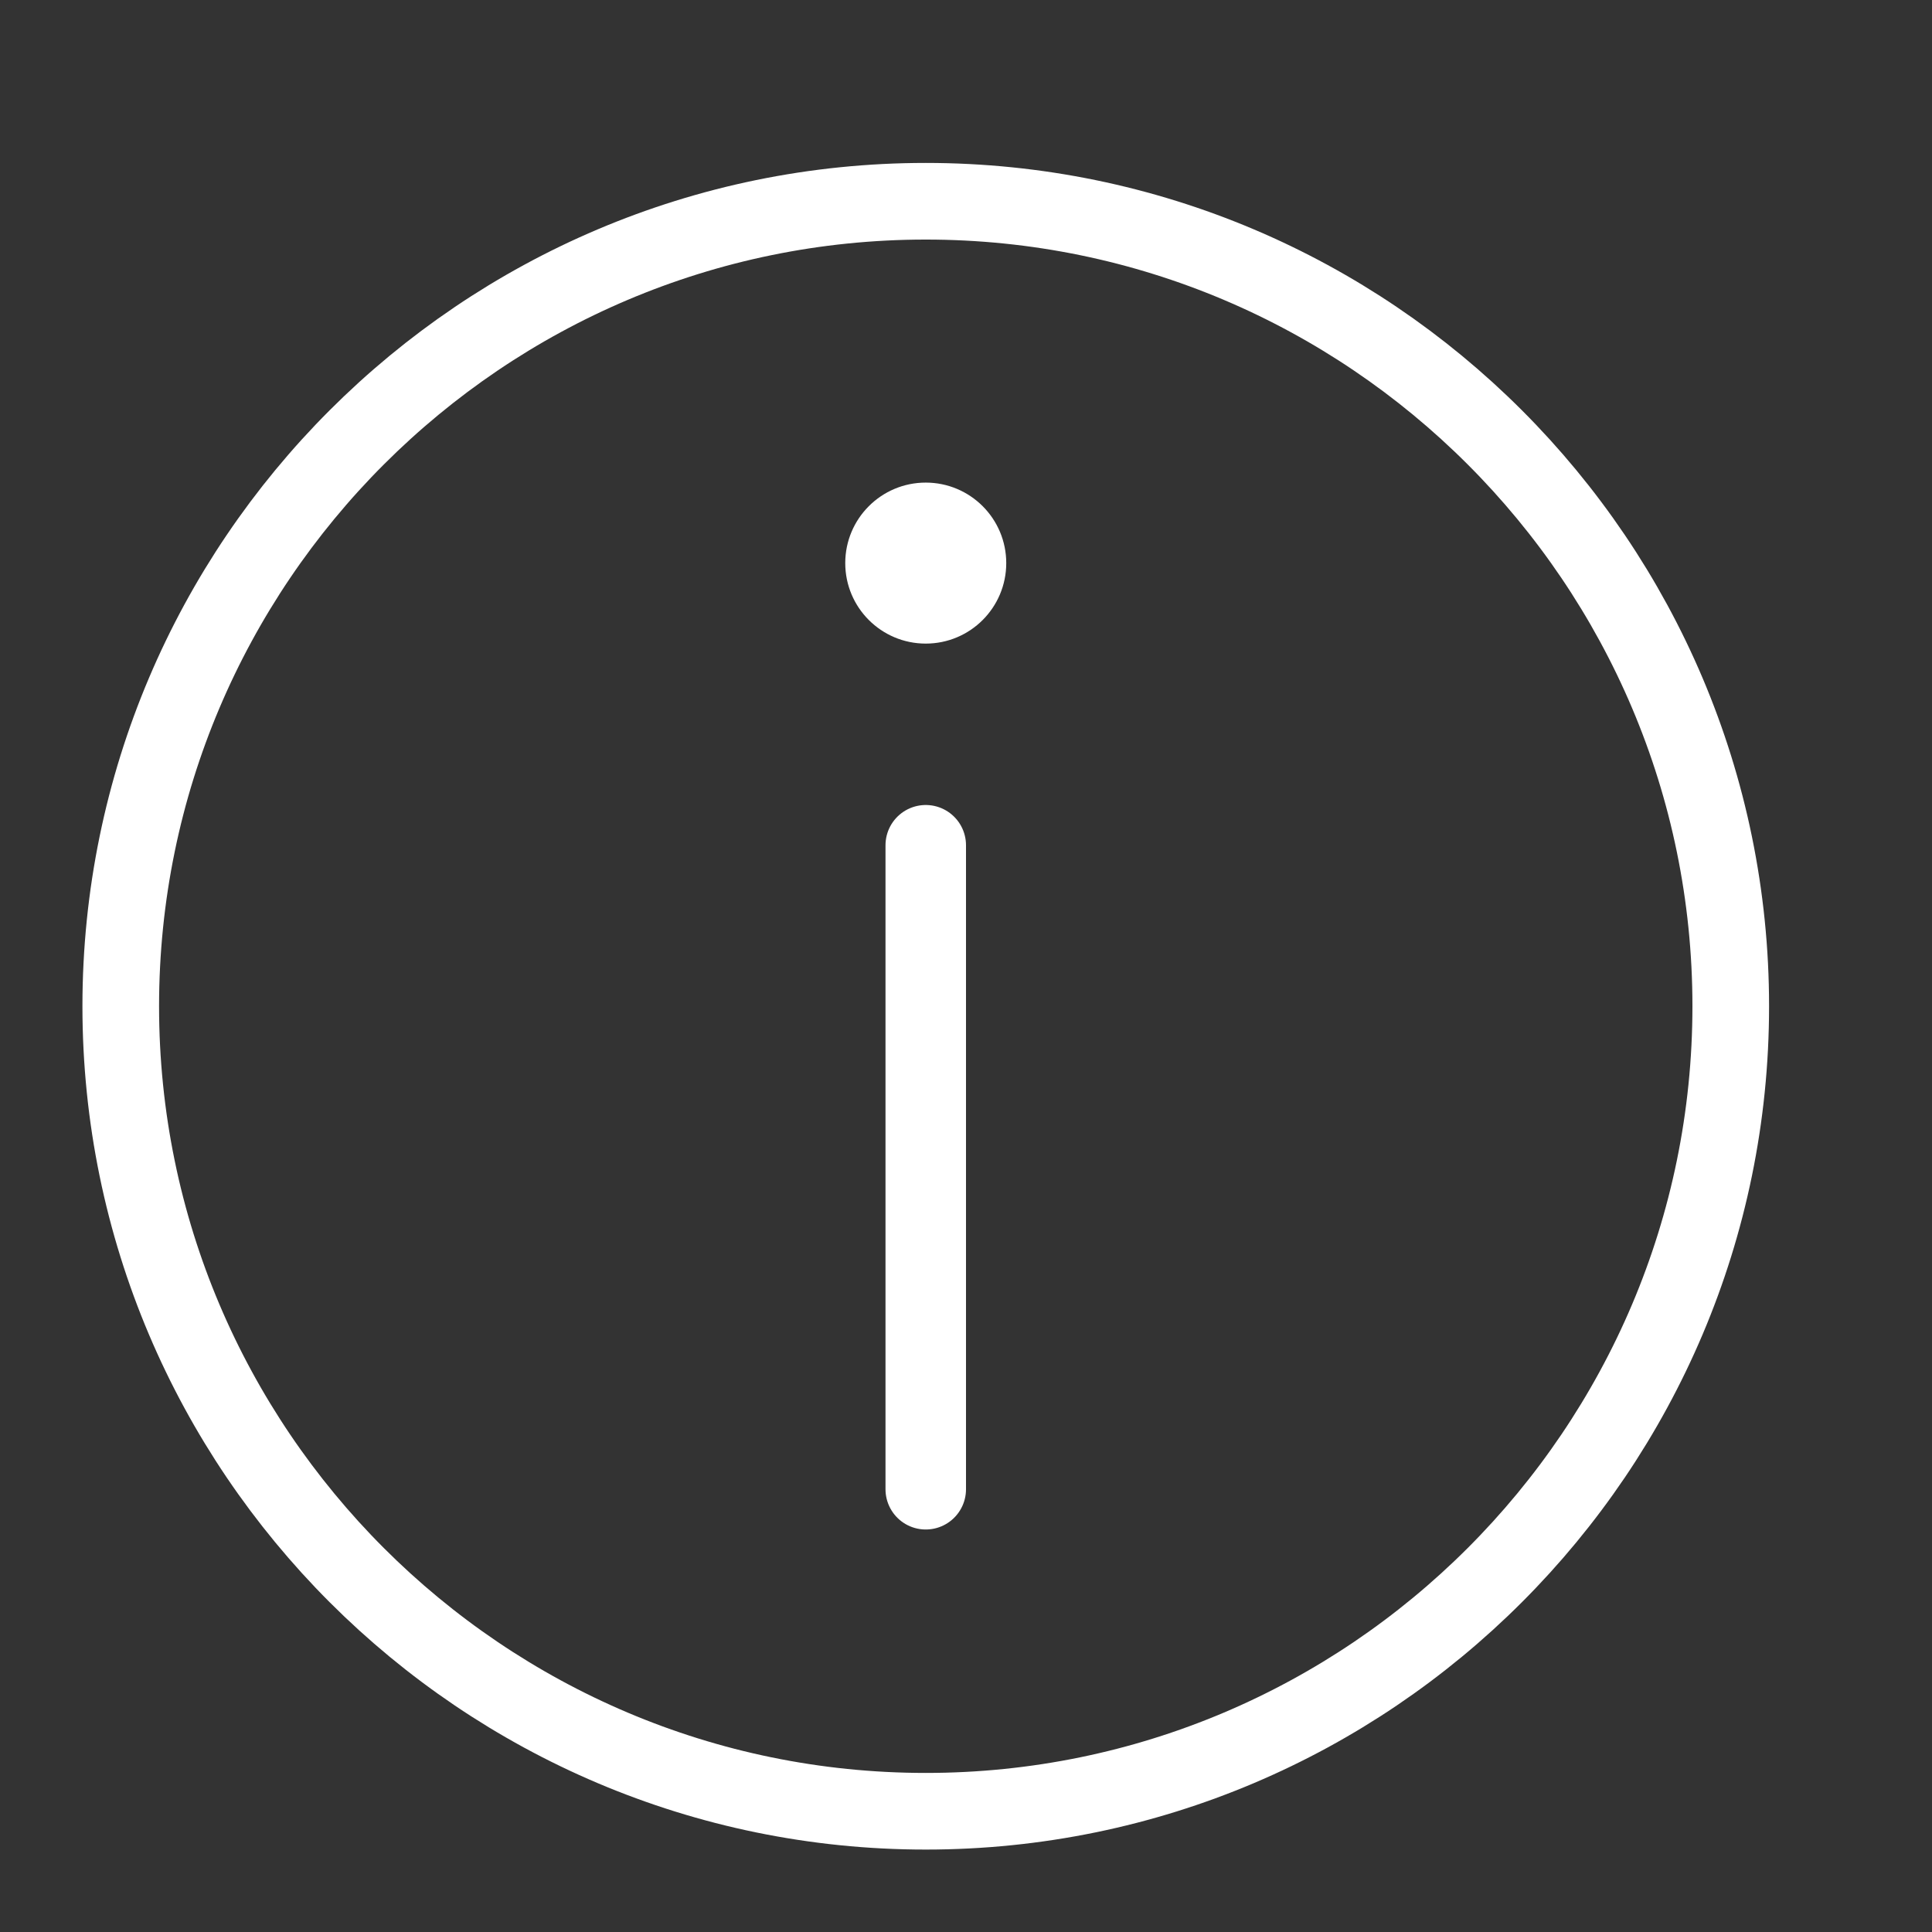 <?xml version="1.0" encoding="iso-8859-1"?>
<!-- Generator: Adobe Illustrator 18.1.1, SVG Export Plug-In . SVG Version: 6.00 Build 0)  -->
<!DOCTYPE svg PUBLIC "-//W3C//DTD SVG 1.1//EN" "http://www.w3.org/Graphics/SVG/1.1/DTD/svg11.dtd">
<svg version="1.1" id="&#x56FE;&#x5C42;_1" xmlns:x="http://ns.adobe.com/Extensibility/1.0/" xmlns:i="http://ns.adobe.com/AdobeIllustrator/10.0/" xmlns:graph="http://ns.adobe.com/Graphs/1.0/"
	 xmlns="http://www.w3.org/2000/svg" xmlns:xlink="http://www.w3.org/1999/xlink" x="0px" y="0px" viewBox="0 0 24 24"
	 enable-background="new 0 0 24 24" xml:space="preserve">
<rect x="0" y="0" width="24" height="24" fill="#333333" stroke="none"/>
<path fill="none" stroke="#FFFFFF" stroke-width="0.952" stroke-linecap="round" stroke-linejoin="round" stroke-miterlimit="10" d="
	M11.5,22.5c-5.513,0-10-4.486-10-10s4.487-10,10-10c5.515,0,10,4.486,10,10S17.015,22.5,11.5,22.5z"/>
<circle fill="#FFFFFF" cx="11.5" cy="6.995" r="1"/>
<line fill="none" stroke="#FFFFFF" stroke-linecap="round" stroke-linejoin="round" stroke-miterlimit="10" x1="11.5" y1="10.5" x2="11.5" y2="18.5"/>
</svg>

